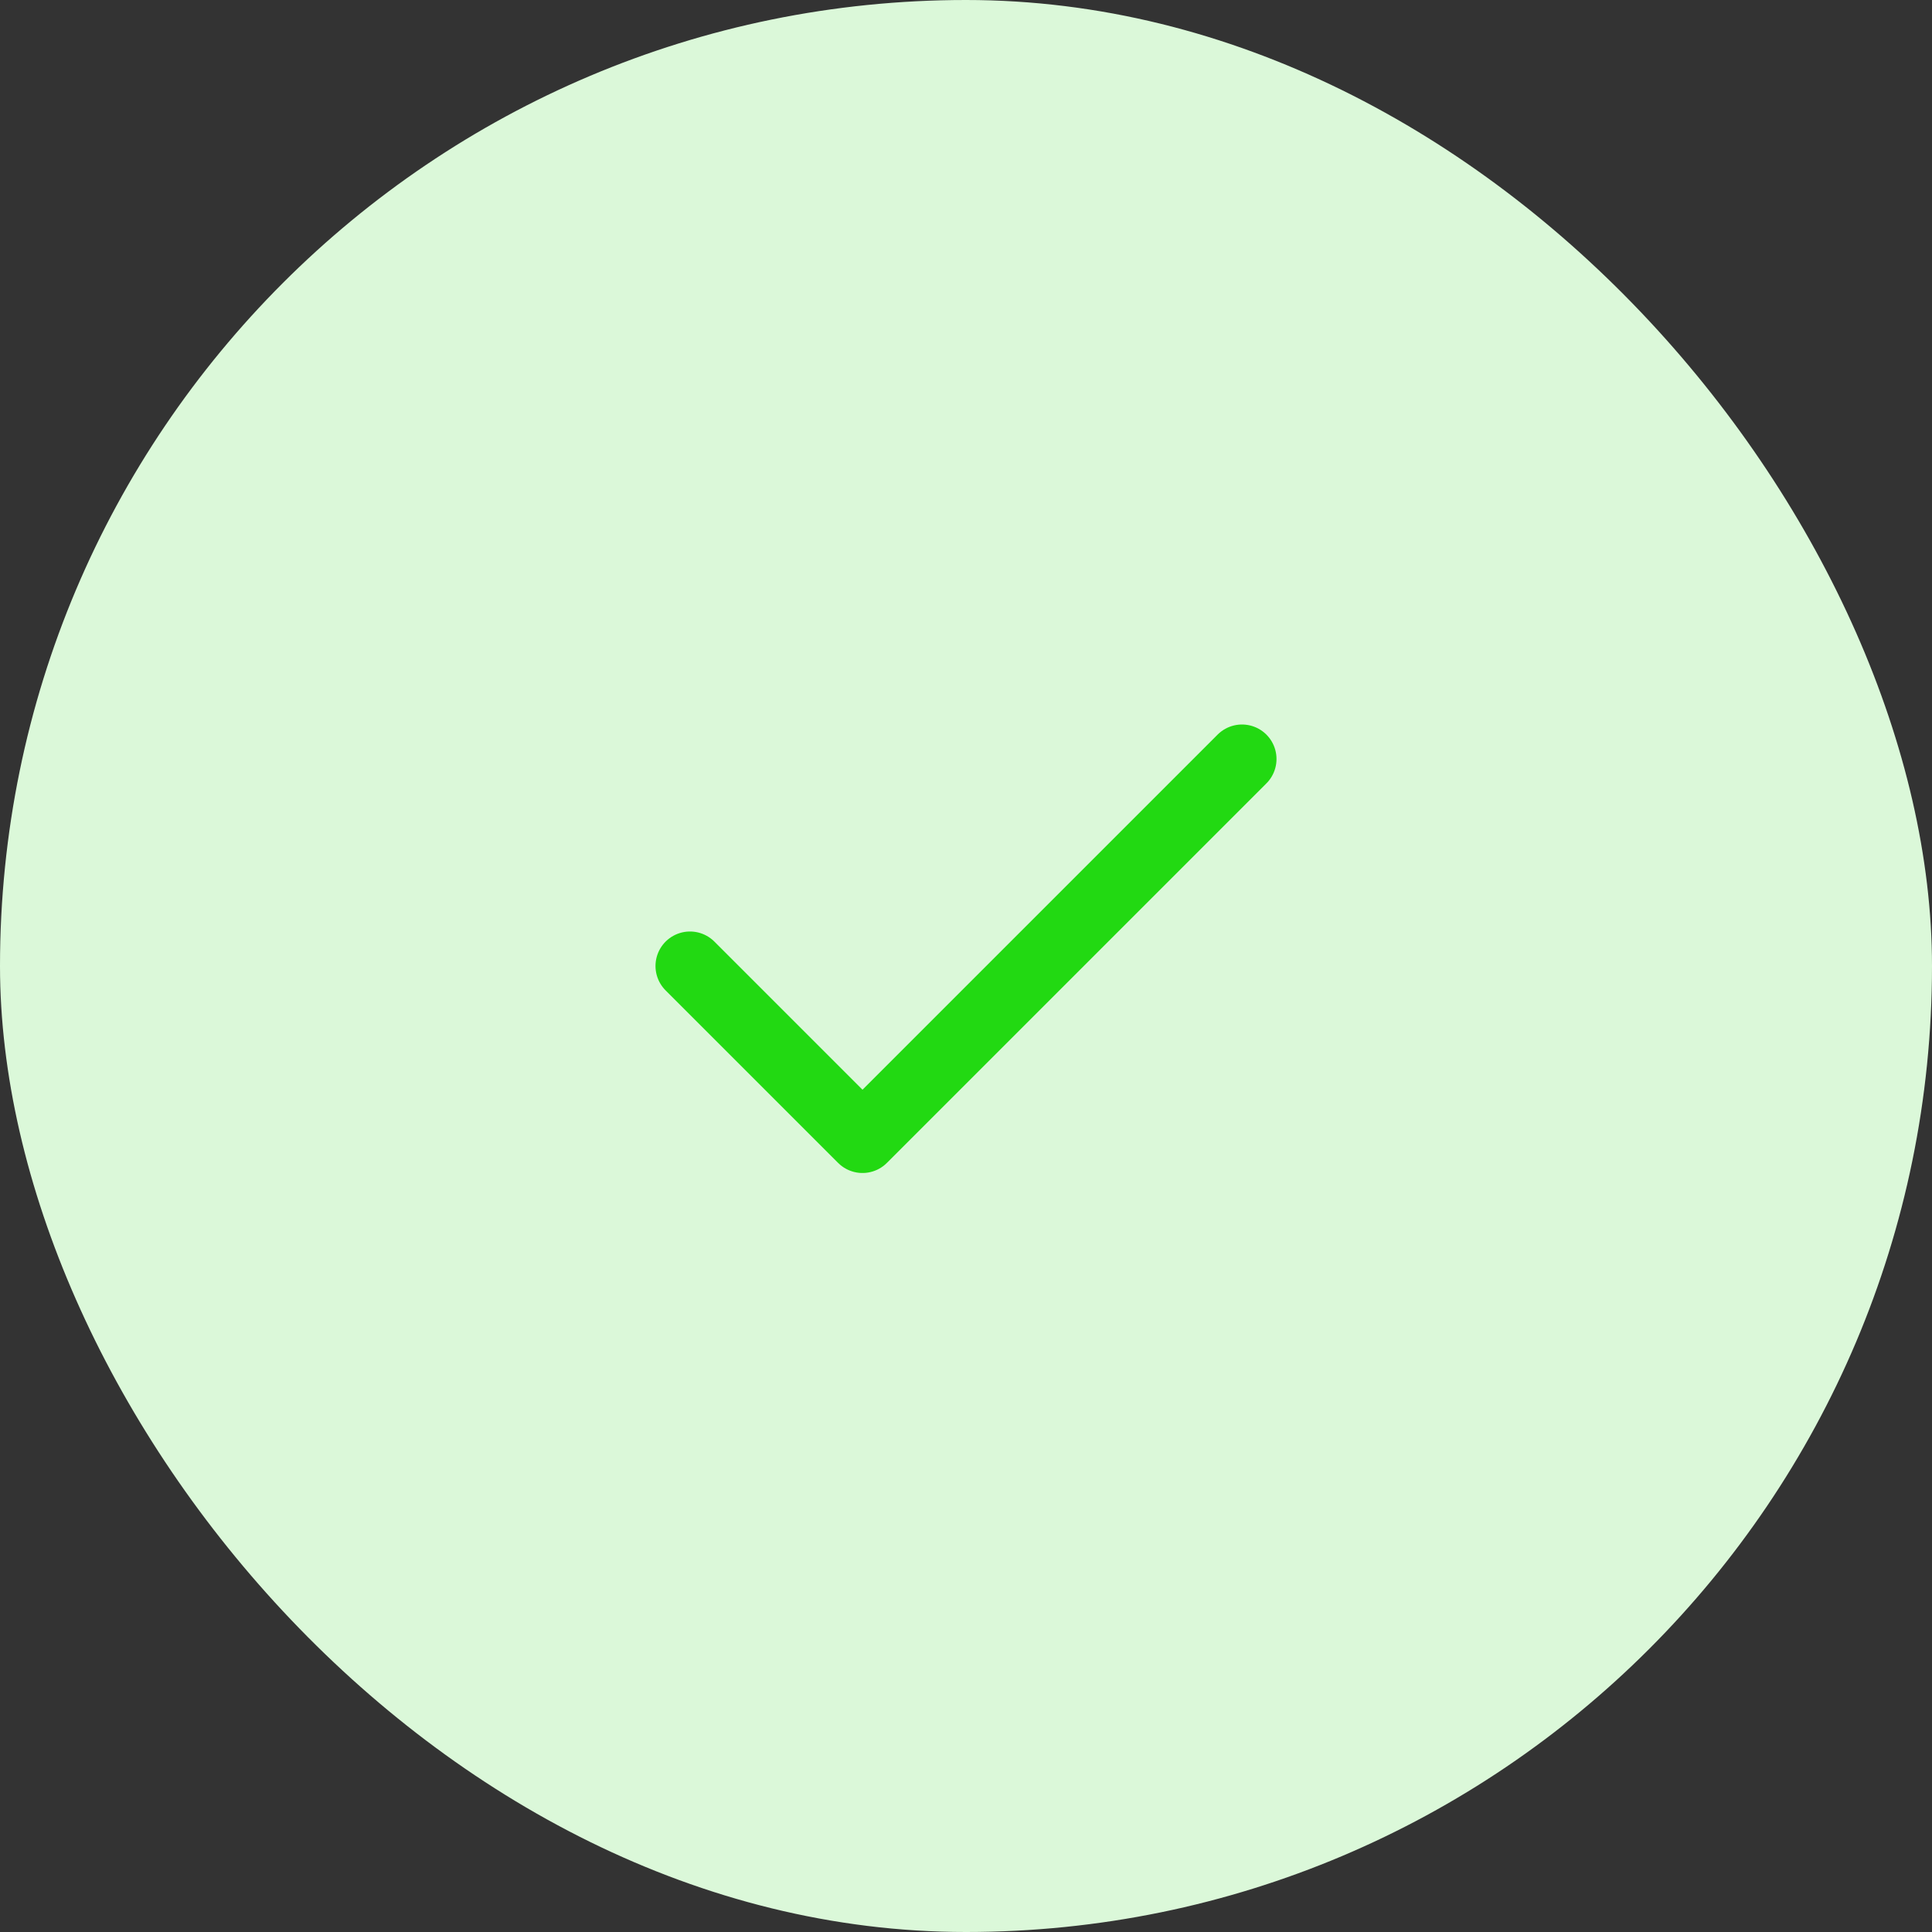 <svg width="56" height="56" viewBox="0 0 56 56" fill="none" xmlns="http://www.w3.org/2000/svg">
<rect x="0" y="0" width="56" height="56" fill="#333333" stroke="none"/>
<rect width="56" height="56" rx="28" fill="#DBF8D9"/>
<path d="M36 22L25 33L20 28" stroke="#22D912" stroke-width="2" stroke-linecap="round" stroke-linejoin="round"/>
</svg>
